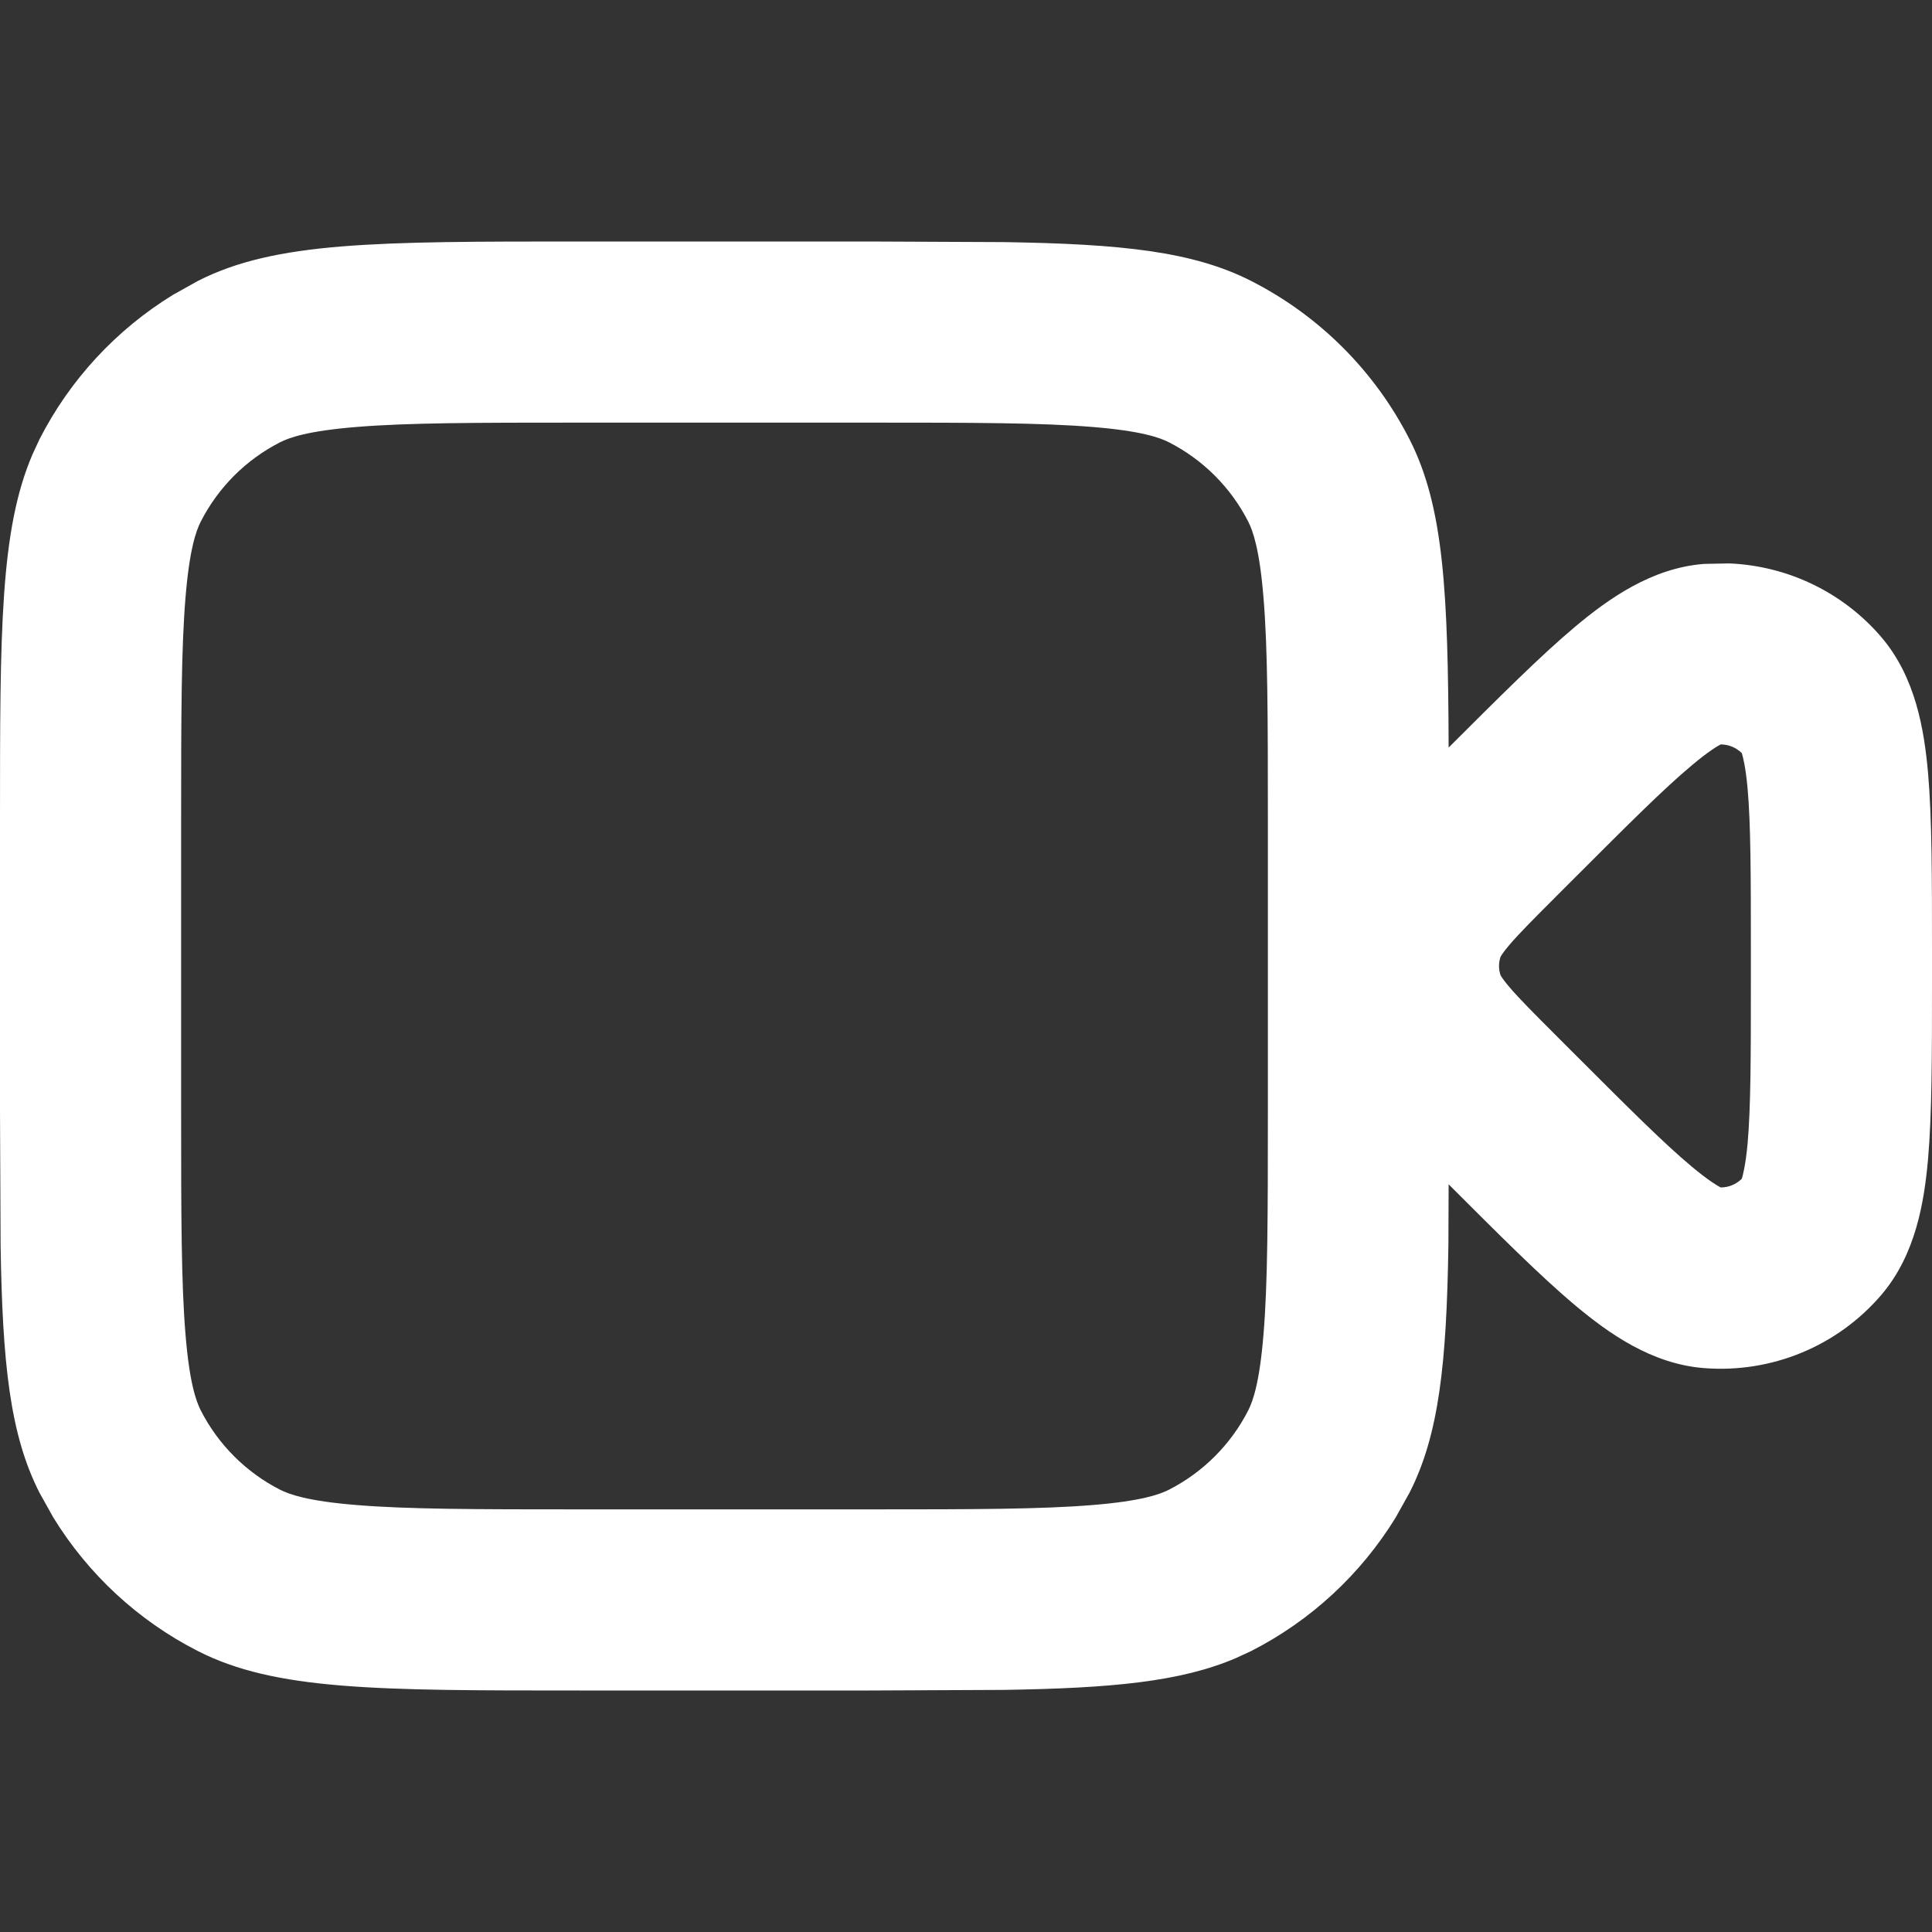 <svg width="16" height="16" viewBox="0 0 16 16" fill="none" xmlns="http://www.w3.org/2000/svg">
<rect x="0" y="0" width="16" height="16" fill="#333333" stroke="none"/>
<path d="M8.312 2.005C9.288 2.02 9.881 2.082 10.362 2.327C10.927 2.615 11.385 3.073 11.673 3.638C11.958 4.197 11.992 4.907 11.997 6.191C12.411 5.778 12.757 5.431 13.047 5.188C13.32 4.96 13.676 4.704 14.112 4.67L14.321 4.666C14.805 4.686 15.263 4.905 15.581 5.277C15.865 5.61 15.935 6.044 15.967 6.398C16 6.777 16 7.272 16 7.862V8.138C16 8.728 16 9.223 15.967 9.602C15.935 9.956 15.865 10.39 15.581 10.723C15.217 11.149 14.671 11.374 14.112 11.33C13.676 11.296 13.32 11.04 13.047 10.812C12.757 10.569 12.411 10.222 11.997 9.808L11.995 10.312C11.98 11.288 11.918 11.881 11.673 12.362L11.558 12.568C11.269 13.038 10.856 13.421 10.362 13.673L10.239 13.73C9.779 13.928 9.207 13.981 8.312 13.995L7.2 14H4.8C3.12 14 2.279 14 1.638 13.673C1.144 13.421 0.731 13.038 0.442 12.568L0.327 12.362C0.082 11.881 0.02 11.288 0.005 10.312L0 9.2V6.8C4.6232e-10 5.225 6.84559e-05 4.388 0.27 3.761L0.327 3.638C0.579 3.144 0.962 2.731 1.432 2.442L1.638 2.327C2.279 2 3.12 2 4.8 2H7.2L8.312 2.005ZM4.8 3.5C3.935 3.5 3.377 3.501 2.952 3.536C2.545 3.569 2.394 3.625 2.319 3.663C2.037 3.807 1.807 4.037 1.663 4.319C1.625 4.394 1.569 4.545 1.536 4.952C1.501 5.377 1.5 5.935 1.5 6.8V9.2C1.5 10.065 1.501 10.623 1.536 11.048C1.569 11.455 1.625 11.606 1.663 11.681C1.807 11.963 2.037 12.193 2.319 12.337C2.394 12.375 2.545 12.431 2.952 12.464C3.377 12.499 3.935 12.5 4.8 12.5H7.2C8.065 12.5 8.623 12.499 9.048 12.464C9.455 12.431 9.606 12.375 9.681 12.337C9.963 12.193 10.193 11.963 10.337 11.681C10.375 11.606 10.431 11.455 10.464 11.048C10.499 10.623 10.5 10.065 10.5 9.2V6.8C10.5 5.935 10.499 5.377 10.464 4.952C10.431 4.545 10.375 4.394 10.337 4.319C10.193 4.037 9.963 3.807 9.681 3.663C9.606 3.625 9.455 3.569 9.048 3.536C8.623 3.501 8.065 3.5 7.2 3.5H4.8ZM14.25 6.165C14.225 6.178 14.151 6.22 14.01 6.339C13.781 6.53 13.488 6.823 13.049 7.262L12.912 7.399C12.705 7.606 12.582 7.729 12.498 7.828C12.42 7.92 12.421 7.94 12.427 7.923C12.41 7.973 12.41 8.027 12.427 8.077C12.421 8.06 12.42 8.08 12.498 8.172C12.582 8.271 12.705 8.394 12.912 8.601L13.049 8.738C13.488 9.177 13.781 9.47 14.01 9.661C14.151 9.779 14.225 9.821 14.25 9.834C14.316 9.834 14.378 9.808 14.425 9.762C14.433 9.735 14.456 9.653 14.473 9.469C14.499 9.172 14.5 8.758 14.5 8.138V7.862C14.5 7.242 14.499 6.828 14.473 6.531C14.456 6.345 14.433 6.263 14.425 6.237C14.378 6.191 14.316 6.165 14.25 6.165Z" fill="white"/>
</svg>
